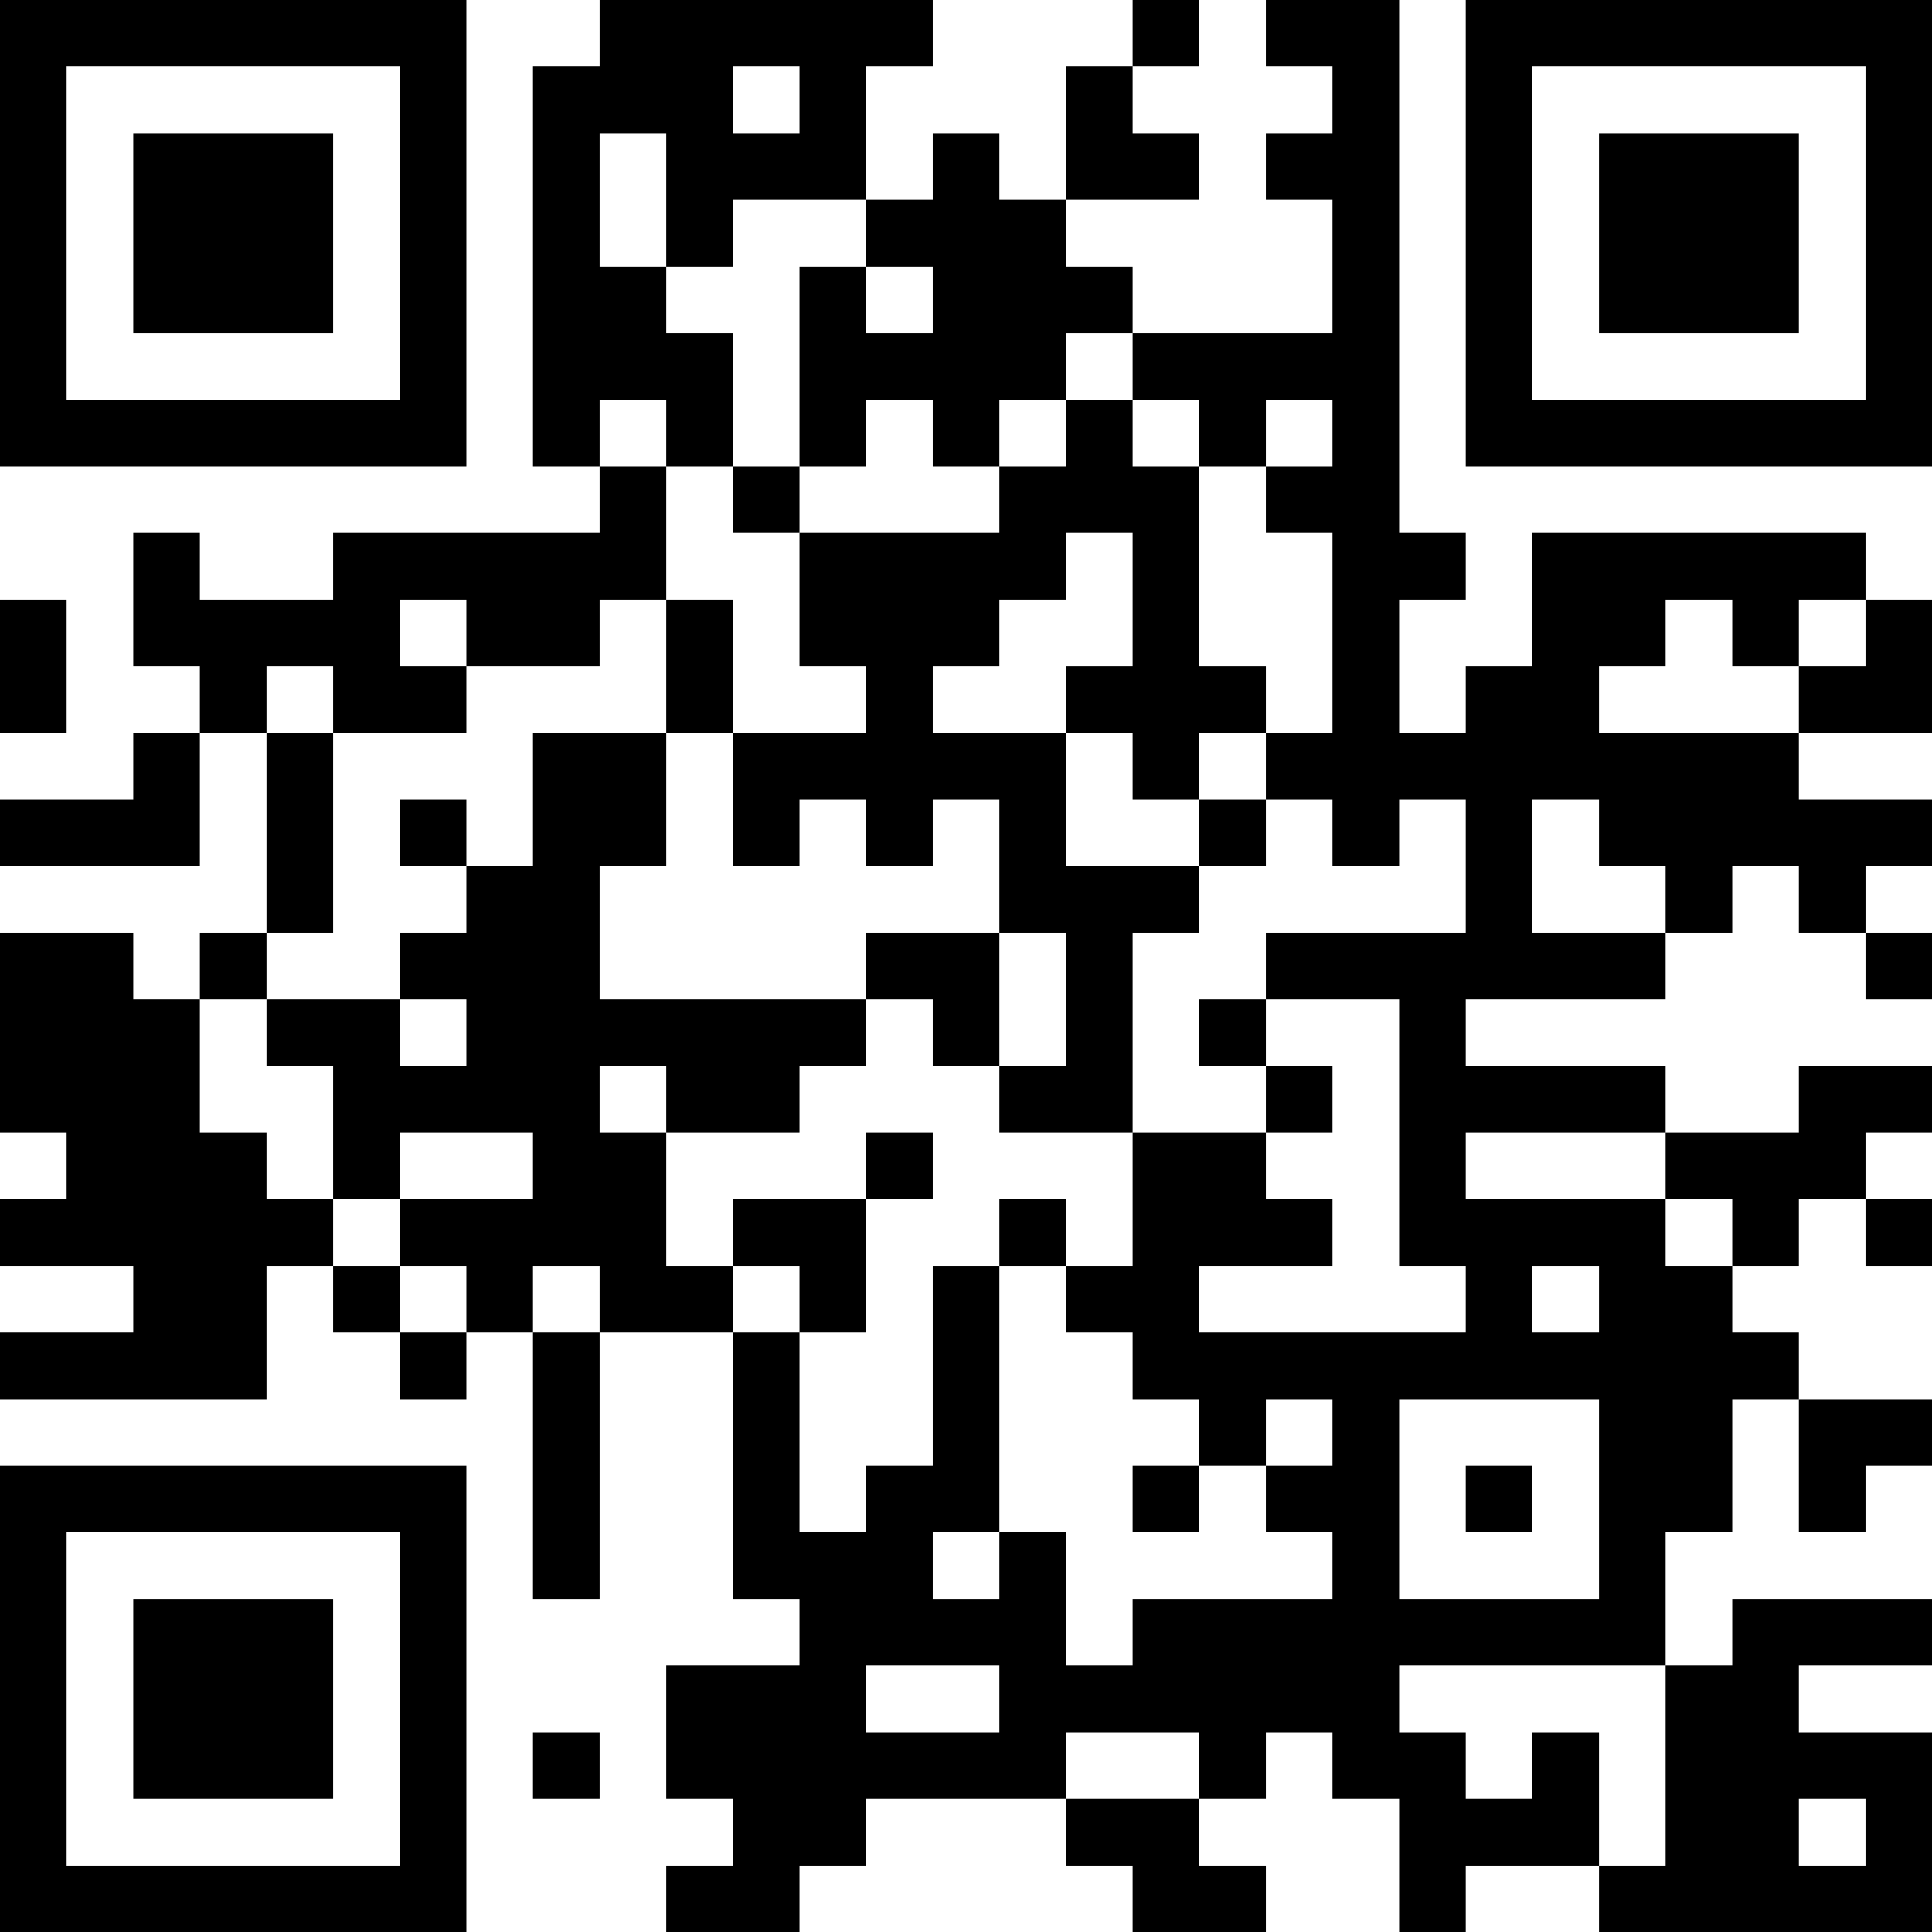 <?xml version="1.0" encoding="UTF-8"?>
<svg xmlns="http://www.w3.org/2000/svg" version="1.1" width="200" height="200" viewBox="0 0 200 200"><rect x="0" y="0" width="200" height="200" fill="#ffffff"/><g transform="scale(6.897)"><g transform="translate(0,0)"><path fill-rule="evenodd" d="M9 0L9 1L8 1L8 7L9 7L9 8L5 8L5 9L3 9L3 8L2 8L2 10L3 10L3 11L2 11L2 12L0 12L0 13L3 13L3 11L4 11L4 14L3 14L3 15L2 15L2 14L0 14L0 17L1 17L1 18L0 18L0 19L2 19L2 20L0 20L0 21L4 21L4 19L5 19L5 20L6 20L6 21L7 21L7 20L8 20L8 24L9 24L9 20L11 20L11 24L12 24L12 25L10 25L10 27L11 27L11 28L10 28L10 29L12 29L12 28L13 28L13 27L16 27L16 28L17 28L17 29L19 29L19 28L18 28L18 27L19 27L19 26L20 26L20 27L21 27L21 29L22 29L22 28L24 28L24 29L29 29L29 26L27 26L27 25L29 25L29 24L26 24L26 25L25 25L25 23L26 23L26 21L27 21L27 23L28 23L28 22L29 22L29 21L27 21L27 20L26 20L26 19L27 19L27 18L28 18L28 19L29 19L29 18L28 18L28 17L29 17L29 16L27 16L27 17L25 17L25 16L22 16L22 15L25 15L25 14L26 14L26 13L27 13L27 14L28 14L28 15L29 15L29 14L28 14L28 13L29 13L29 12L27 12L27 11L29 11L29 9L28 9L28 8L23 8L23 10L22 10L22 11L21 11L21 9L22 9L22 8L21 8L21 0L19 0L19 1L20 1L20 2L19 2L19 3L20 3L20 5L17 5L17 4L16 4L16 3L18 3L18 2L17 2L17 1L18 1L18 0L17 0L17 1L16 1L16 3L15 3L15 2L14 2L14 3L13 3L13 1L14 1L14 0ZM11 1L11 2L12 2L12 1ZM9 2L9 4L10 4L10 5L11 5L11 7L10 7L10 6L9 6L9 7L10 7L10 9L9 9L9 10L7 10L7 9L6 9L6 10L7 10L7 11L5 11L5 10L4 10L4 11L5 11L5 14L4 14L4 15L3 15L3 17L4 17L4 18L5 18L5 19L6 19L6 20L7 20L7 19L6 19L6 18L8 18L8 17L6 17L6 18L5 18L5 16L4 16L4 15L6 15L6 16L7 16L7 15L6 15L6 14L7 14L7 13L8 13L8 11L10 11L10 13L9 13L9 15L13 15L13 16L12 16L12 17L10 17L10 16L9 16L9 17L10 17L10 19L11 19L11 20L12 20L12 23L13 23L13 22L14 22L14 19L15 19L15 23L14 23L14 24L15 24L15 23L16 23L16 25L17 25L17 24L20 24L20 23L19 23L19 22L20 22L20 21L19 21L19 22L18 22L18 21L17 21L17 20L16 20L16 19L17 19L17 17L19 17L19 18L20 18L20 19L18 19L18 20L22 20L22 19L21 19L21 15L19 15L19 14L22 14L22 12L21 12L21 13L20 13L20 12L19 12L19 11L20 11L20 8L19 8L19 7L20 7L20 6L19 6L19 7L18 7L18 6L17 6L17 5L16 5L16 6L15 6L15 7L14 7L14 6L13 6L13 7L12 7L12 4L13 4L13 5L14 5L14 4L13 4L13 3L11 3L11 4L10 4L10 2ZM16 6L16 7L15 7L15 8L12 8L12 7L11 7L11 8L12 8L12 10L13 10L13 11L11 11L11 9L10 9L10 11L11 11L11 13L12 13L12 12L13 12L13 13L14 13L14 12L15 12L15 14L13 14L13 15L14 15L14 16L15 16L15 17L17 17L17 14L18 14L18 13L19 13L19 12L18 12L18 11L19 11L19 10L18 10L18 7L17 7L17 6ZM16 8L16 9L15 9L15 10L14 10L14 11L16 11L16 13L18 13L18 12L17 12L17 11L16 11L16 10L17 10L17 8ZM0 9L0 11L1 11L1 9ZM25 9L25 10L24 10L24 11L27 11L27 10L28 10L28 9L27 9L27 10L26 10L26 9ZM6 12L6 13L7 13L7 12ZM23 12L23 14L25 14L25 13L24 13L24 12ZM15 14L15 16L16 16L16 14ZM18 15L18 16L19 16L19 17L20 17L20 16L19 16L19 15ZM13 17L13 18L11 18L11 19L12 19L12 20L13 20L13 18L14 18L14 17ZM22 17L22 18L25 18L25 19L26 19L26 18L25 18L25 17ZM15 18L15 19L16 19L16 18ZM8 19L8 20L9 20L9 19ZM23 19L23 20L24 20L24 19ZM21 21L21 24L24 24L24 21ZM17 22L17 23L18 23L18 22ZM22 22L22 23L23 23L23 22ZM13 25L13 26L15 26L15 25ZM21 25L21 26L22 26L22 27L23 27L23 26L24 26L24 28L25 28L25 25ZM8 26L8 27L9 27L9 26ZM16 26L16 27L18 27L18 26ZM27 27L27 28L28 28L28 27ZM0 0L0 7L7 7L7 0ZM1 1L1 6L6 6L6 1ZM2 2L2 5L5 5L5 2ZM22 0L22 7L29 7L29 0ZM23 1L23 6L28 6L28 1ZM24 2L24 5L27 5L27 2ZM0 22L0 29L7 29L7 22ZM1 23L1 28L6 28L6 23ZM2 24L2 27L5 27L5 24Z" fill="#000000"/></g></g></svg>
